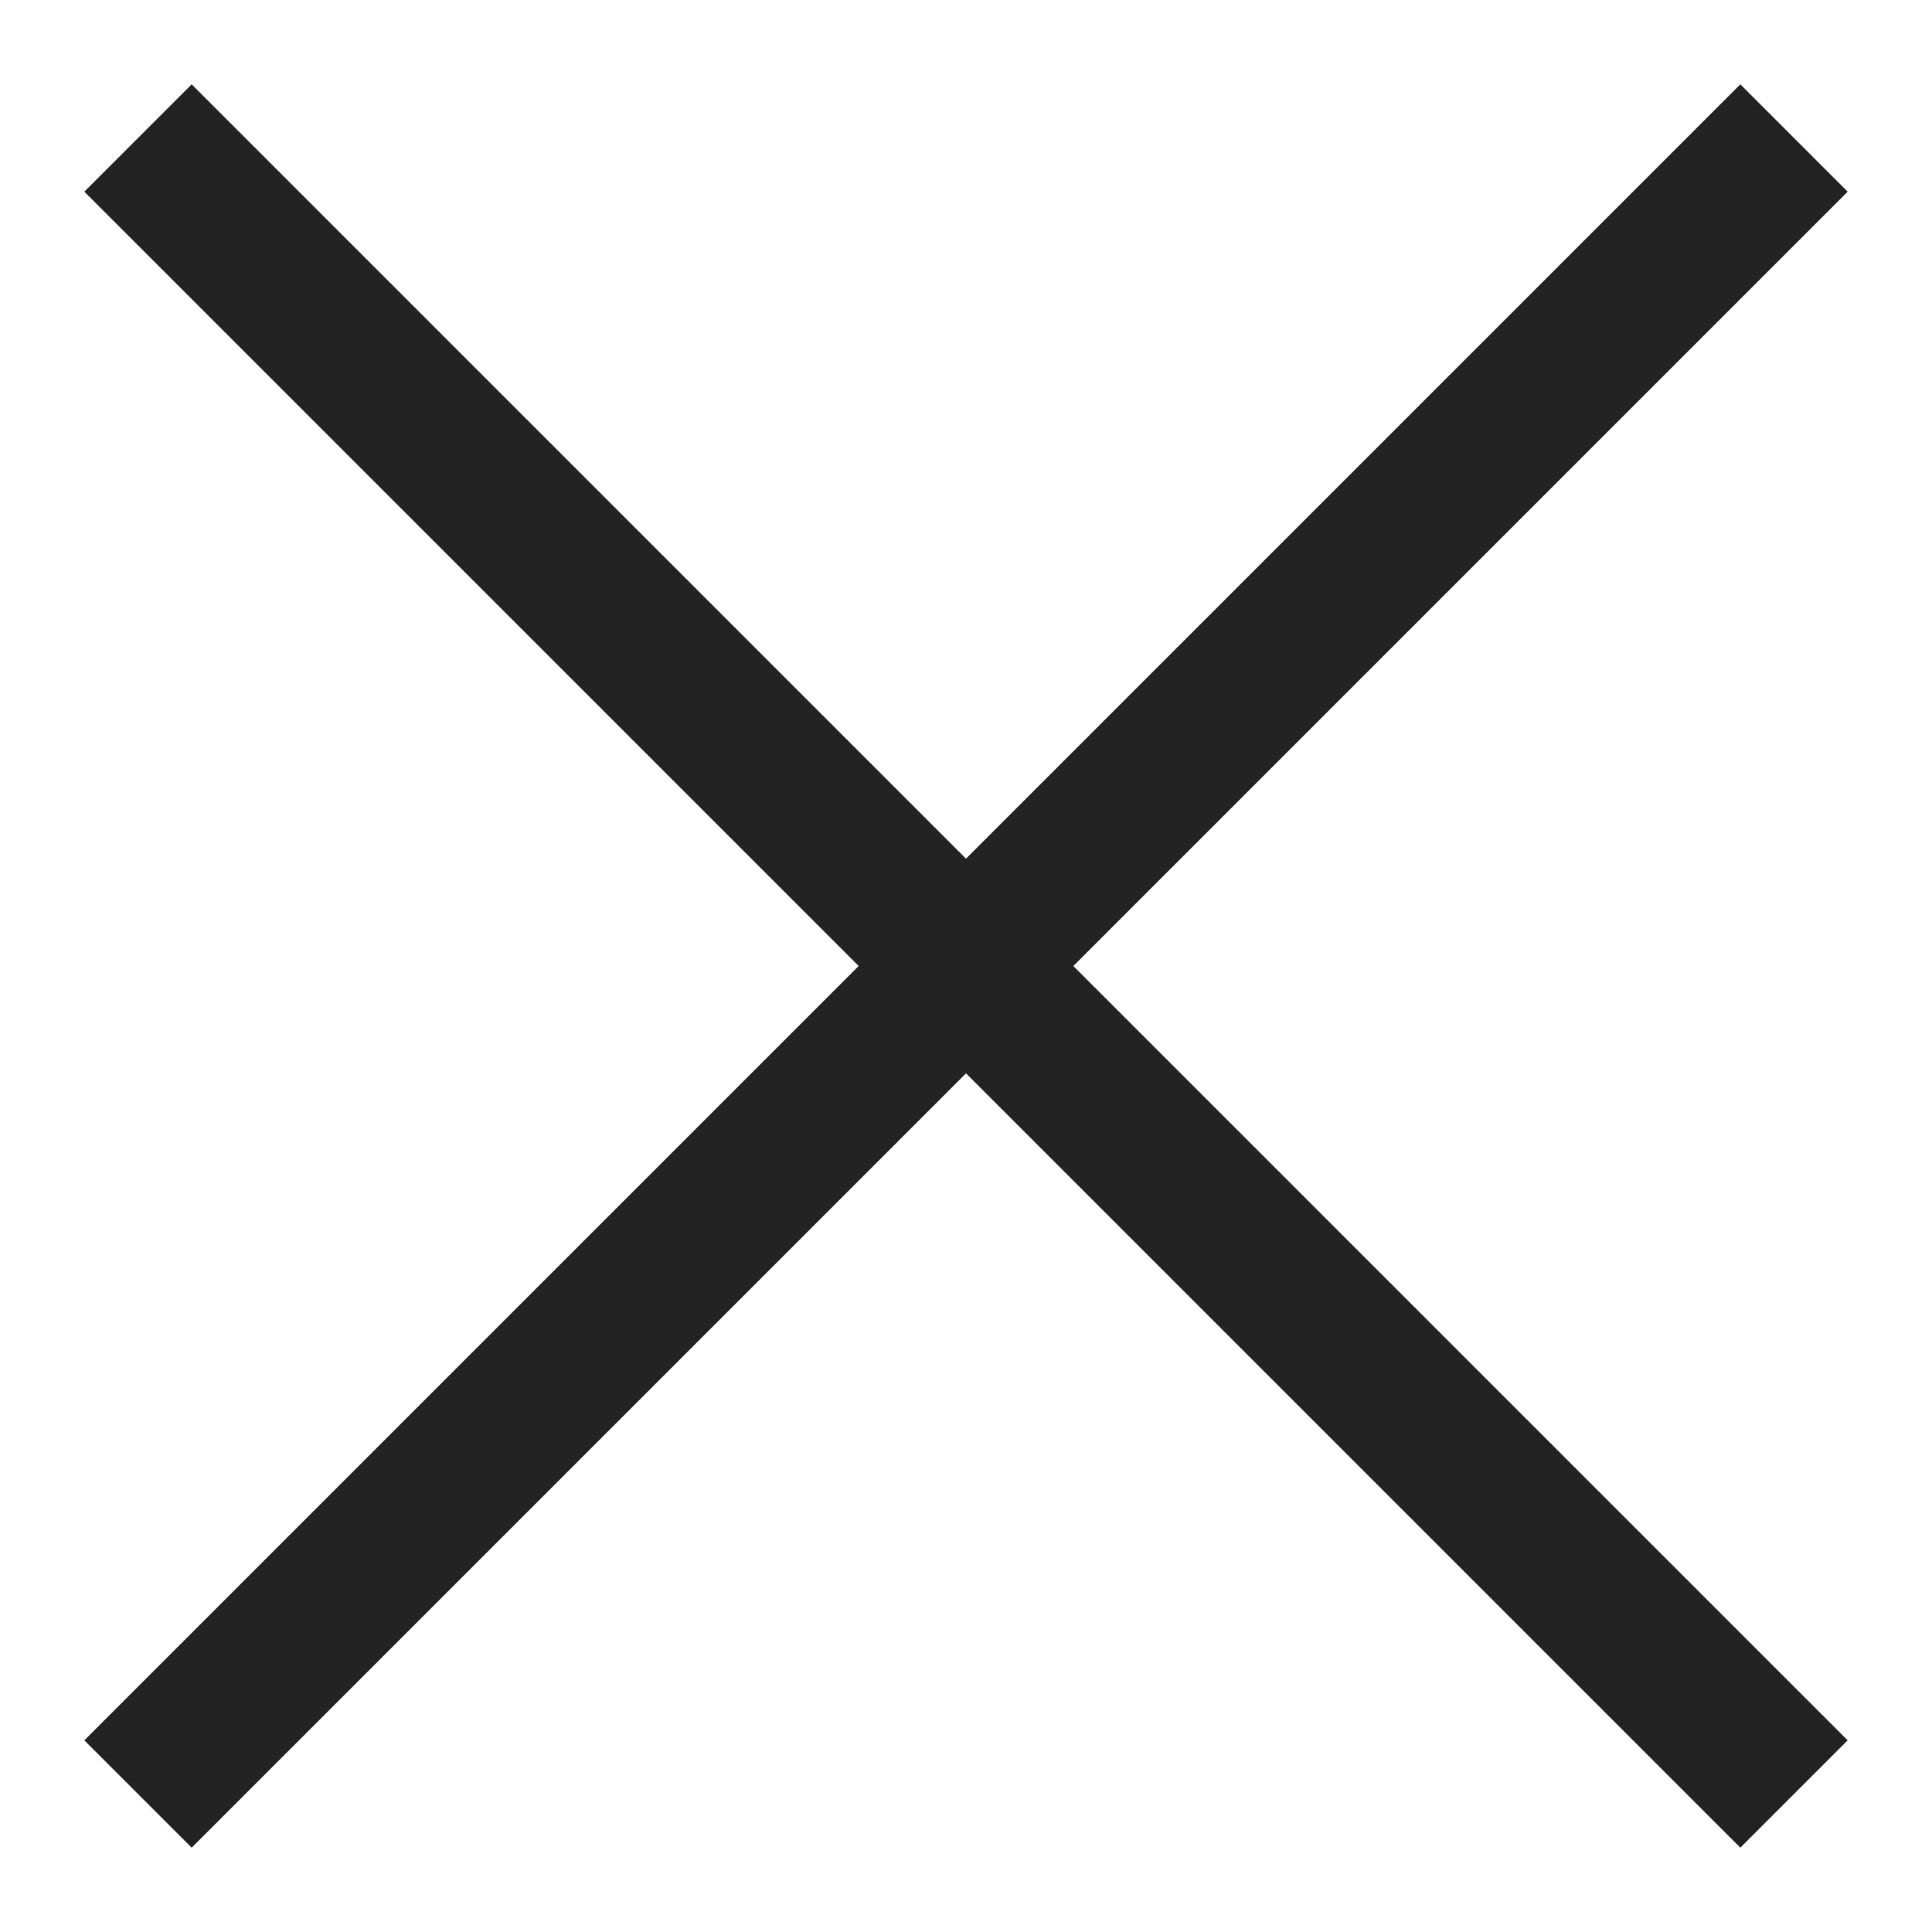 <?xml version="1.0" encoding="utf-8"?>
<!-- Generator: Adobe Illustrator 19.1.1, SVG Export Plug-In . SVG Version: 6.00 Build 0)  -->
<svg version="1.1" id="Слой_1" xmlns="http://www.w3.org/2000/svg" xmlns:xlink="http://www.w3.org/1999/xlink" x="0px" y="0px"
	 width="14px" height="14px" viewBox="-1 3 14 14" style="enable-background:new -1 3 14 14;" xml:space="preserve">
<style type="text/css">
	.st0{fill:none;stroke:#222222;stroke-width:1.1;stroke-miterlimit:10;}
</style>
<line class="st0" x1="0" y1="4" x2="12" y2="16"/>
<line class="st0" x1="0" y1="16" x2="12" y2="4"/>
</svg>
